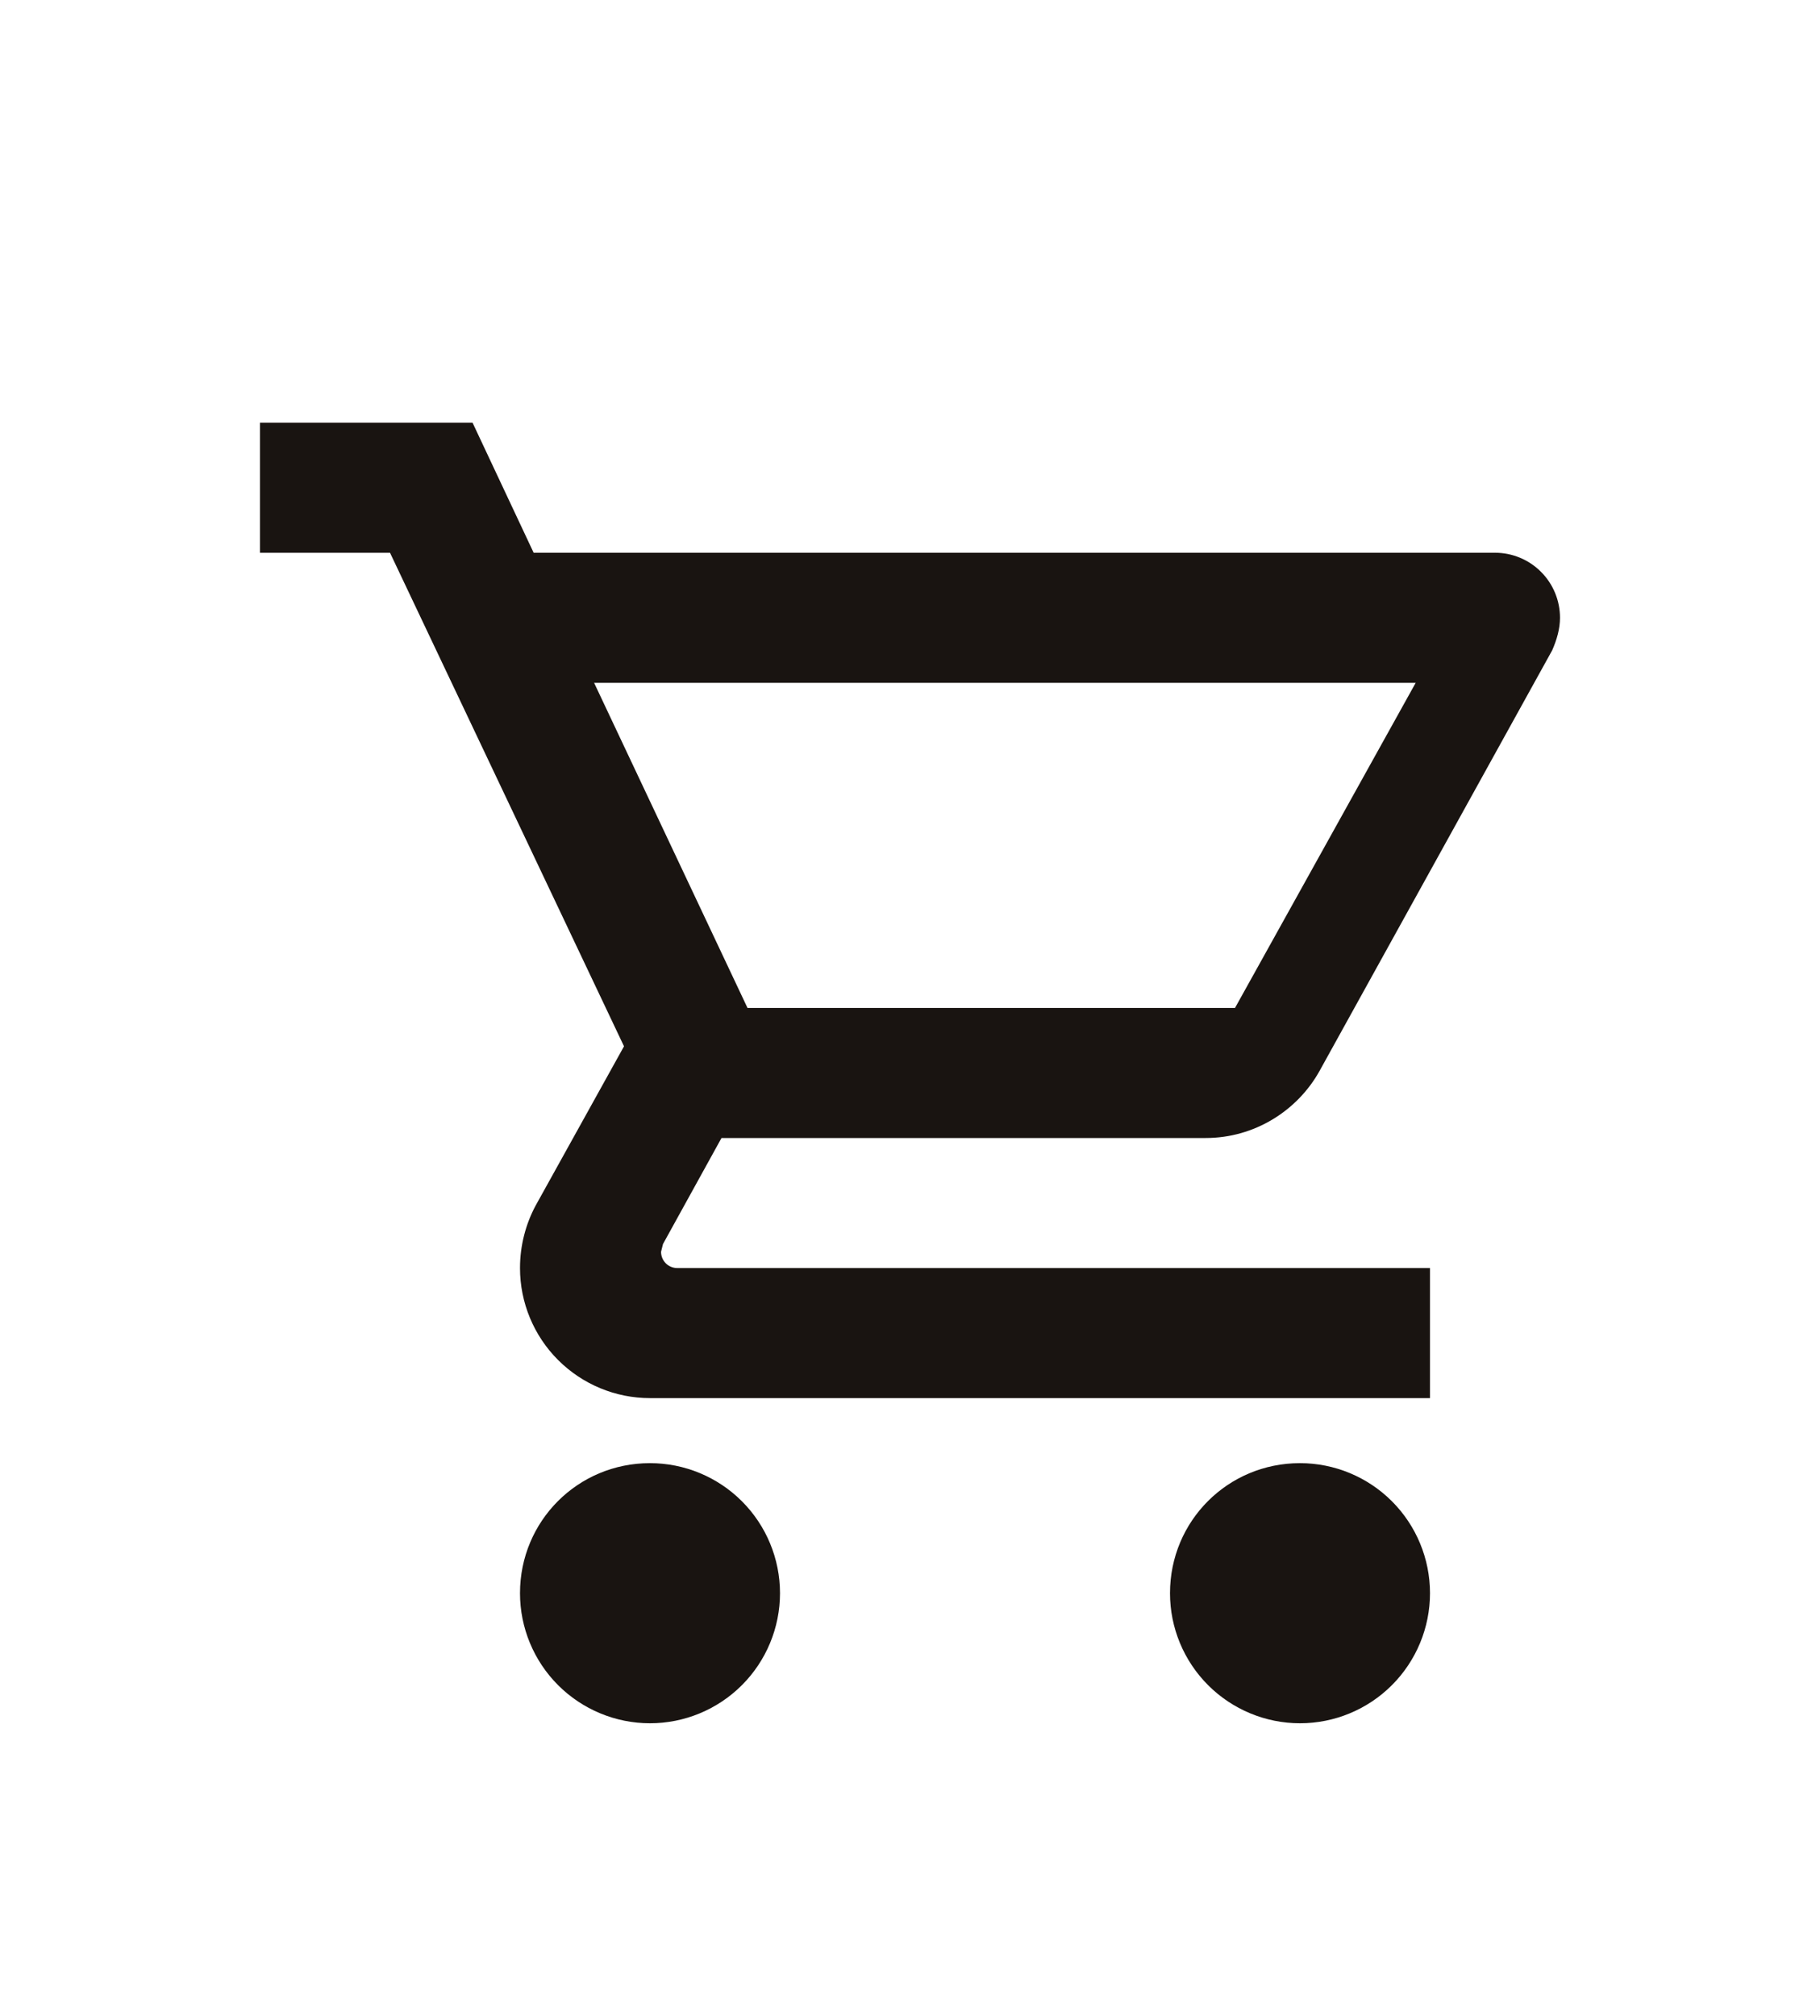 <svg width="28" height="31" viewBox="0 0 28 31" fill="none" xmlns="http://www.w3.org/2000/svg">
<g filter="url(#filter0_d_1_55)">
<path d="M20 18.5C20.53 18.5 21.039 18.711 21.414 19.086C21.789 19.461 22 19.97 22 20.5C22 21.03 21.789 21.539 21.414 21.914C21.039 22.289 20.53 22.5 20 22.5C19.47 22.5 18.961 22.289 18.586 21.914C18.211 21.539 18 21.03 18 20.5C18 19.39 18.89 18.5 20 18.5ZM4 2.5H7.27L8.21 4.5H23C23.265 4.5 23.52 4.605 23.707 4.793C23.895 4.98 24 5.235 24 5.5C24 5.67 23.95 5.84 23.88 6L20.3 12.47C19.96 13.08 19.3 13.5 18.55 13.5H11.1L10.2 15.13L10.17 15.25C10.17 15.316 10.196 15.38 10.243 15.427C10.29 15.474 10.354 15.5 10.42 15.5H22V17.5H10C9.47 17.5 8.961 17.289 8.586 16.914C8.211 16.539 8 16.03 8 15.5C8 15.15 8.09 14.82 8.24 14.54L9.6 12.09L6 4.5H4V2.5ZM10 18.5C10.53 18.5 11.039 18.711 11.414 19.086C11.789 19.461 12 19.97 12 20.5C12 21.03 11.789 21.539 11.414 21.914C11.039 22.289 10.53 22.5 10 22.5C9.47 22.5 8.961 22.289 8.586 21.914C8.211 21.539 8 21.03 8 20.5C8 19.39 8.89 18.5 10 18.5ZM19 11.5L21.78 6.5H9.14L11.5 11.5H19Z" fill="#191411"/>
</g>
<defs>
<filter id="filter0_d_1_55" x="-1" y="0.5" width="32" height="32" filterUnits="userSpaceOnUse" color-interpolation-filters="sRGB">
<feFlood flood-opacity="0" result="BackgroundImageFix"/>
<feColorMatrix in="SourceAlpha" type="matrix" values="0 0 0 0 0 0 0 0 0 0 0 0 0 0 0 0 0 0 127 0" result="hardAlpha"/>
<feOffset dy="4"/>
<feGaussianBlur stdDeviation="2"/>
<feComposite in2="hardAlpha" operator="out"/>
<feColorMatrix type="matrix" values="0 0 0 0 0 0 0 0 0 0 0 0 0 0 0 0 0 0 0.25 0"/>
<feBlend mode="normal" in2="BackgroundImageFix" result="effect1_dropShadow_1_55"/>
<feBlend mode="normal" in="SourceGraphic" in2="effect1_dropShadow_1_55" result="shape"/>
</filter>
</defs>
</svg>
